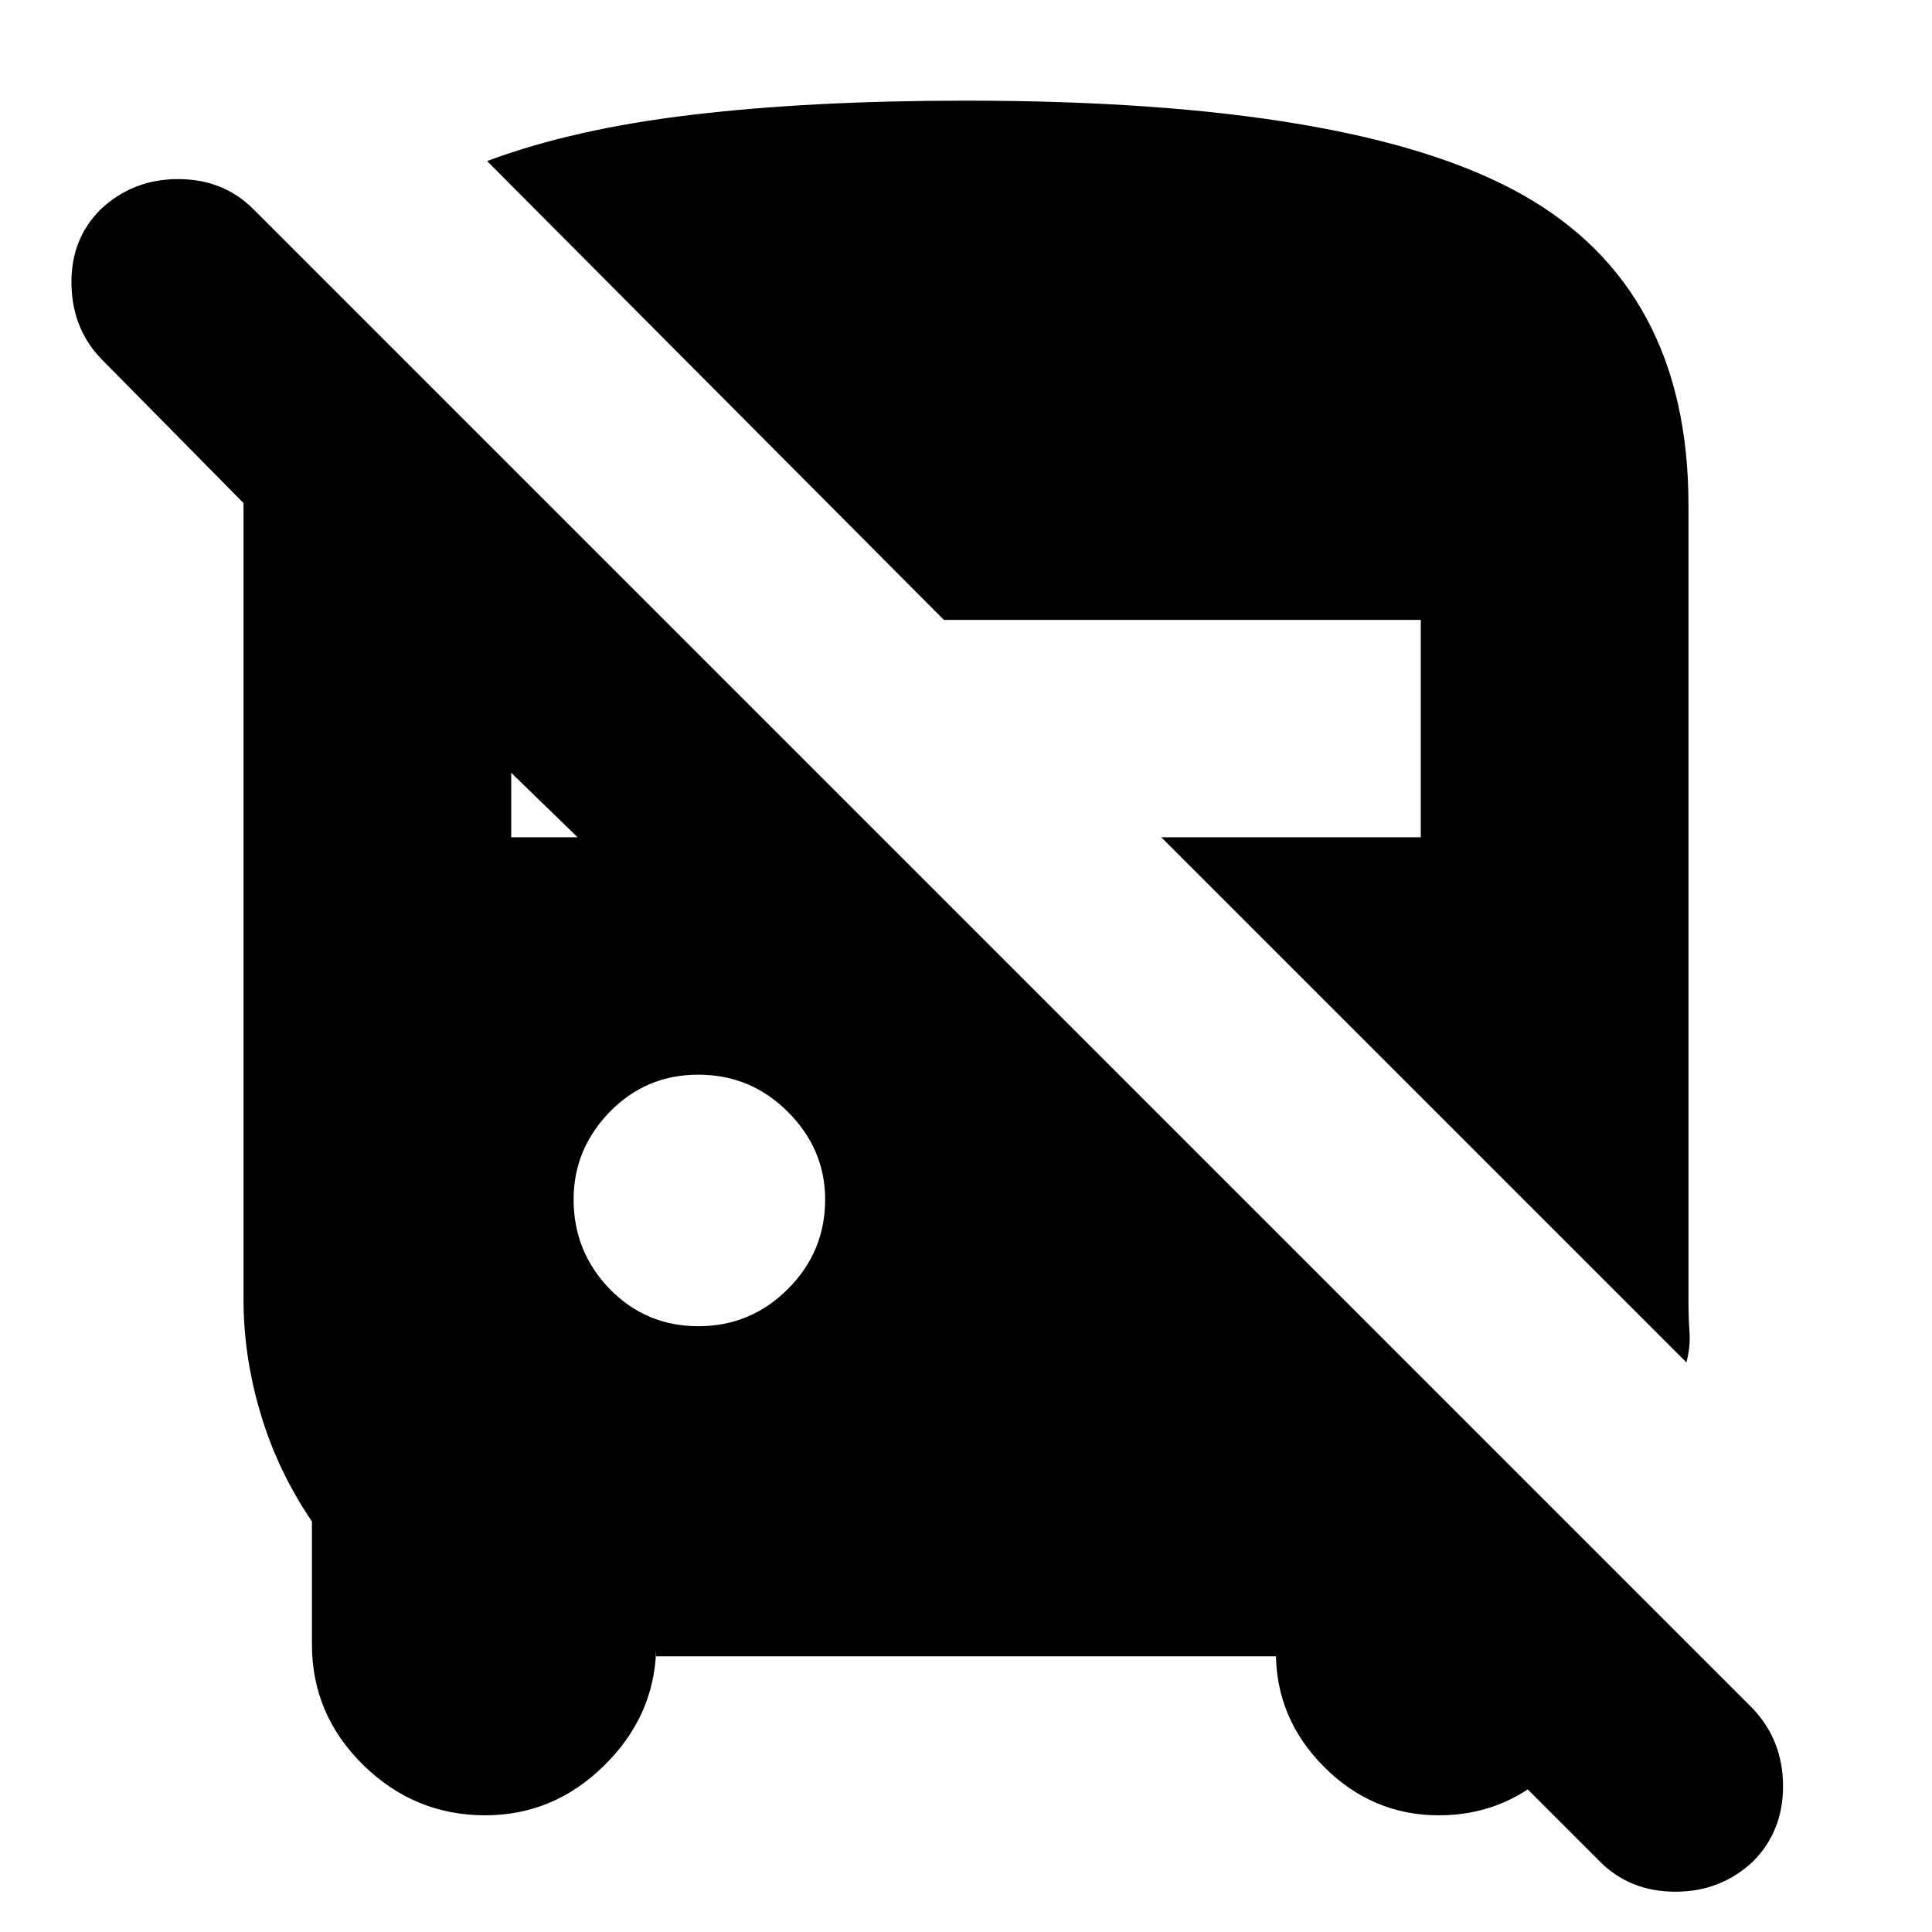 <svg xmlns="http://www.w3.org/2000/svg" height="20" width="20"><path d="M18.146 19.271Q17.812 19.583 17.344 19.583Q16.875 19.583 16.562 19.271L14.562 17.271H16.562Q16.5 17.938 16.021 18.365Q15.542 18.792 14.896 18.792Q14.208 18.792 13.708 18.292Q13.208 17.792 13.208 17.104V17.146H6.792V17.083Q6.771 17.771 6.25 18.281Q5.729 18.792 5.021 18.792Q4.292 18.792 3.76 18.271Q3.229 17.75 3.229 17.021V15.75Q2.875 15.229 2.698 14.635Q2.521 14.042 2.521 13.458V5.208L1.062 3.729Q0.75 3.417 0.74 2.948Q0.729 2.479 1.042 2.167Q1.375 1.854 1.844 1.854Q2.312 1.854 2.625 2.167L18.146 17.688Q18.458 18.021 18.458 18.49Q18.458 18.958 18.146 19.271ZM17.458 14.104 12.021 8.667H14.708V6.417H9.771L5.042 1.667Q5.938 1.333 7.167 1.188Q8.396 1.042 10 1.042Q14.021 1.042 15.75 2.01Q17.479 2.979 17.479 5.229V13.458Q17.479 13.646 17.49 13.792Q17.5 13.938 17.458 14.104ZM7.229 13.729Q7.771 13.729 8.156 13.344Q8.542 12.958 8.542 12.417Q8.542 11.896 8.156 11.51Q7.771 11.125 7.229 11.125Q6.688 11.125 6.312 11.51Q5.938 11.896 5.938 12.417Q5.938 12.958 6.312 13.344Q6.688 13.729 7.229 13.729ZM5.292 8.667H5.979L5.292 8Z"/></svg>